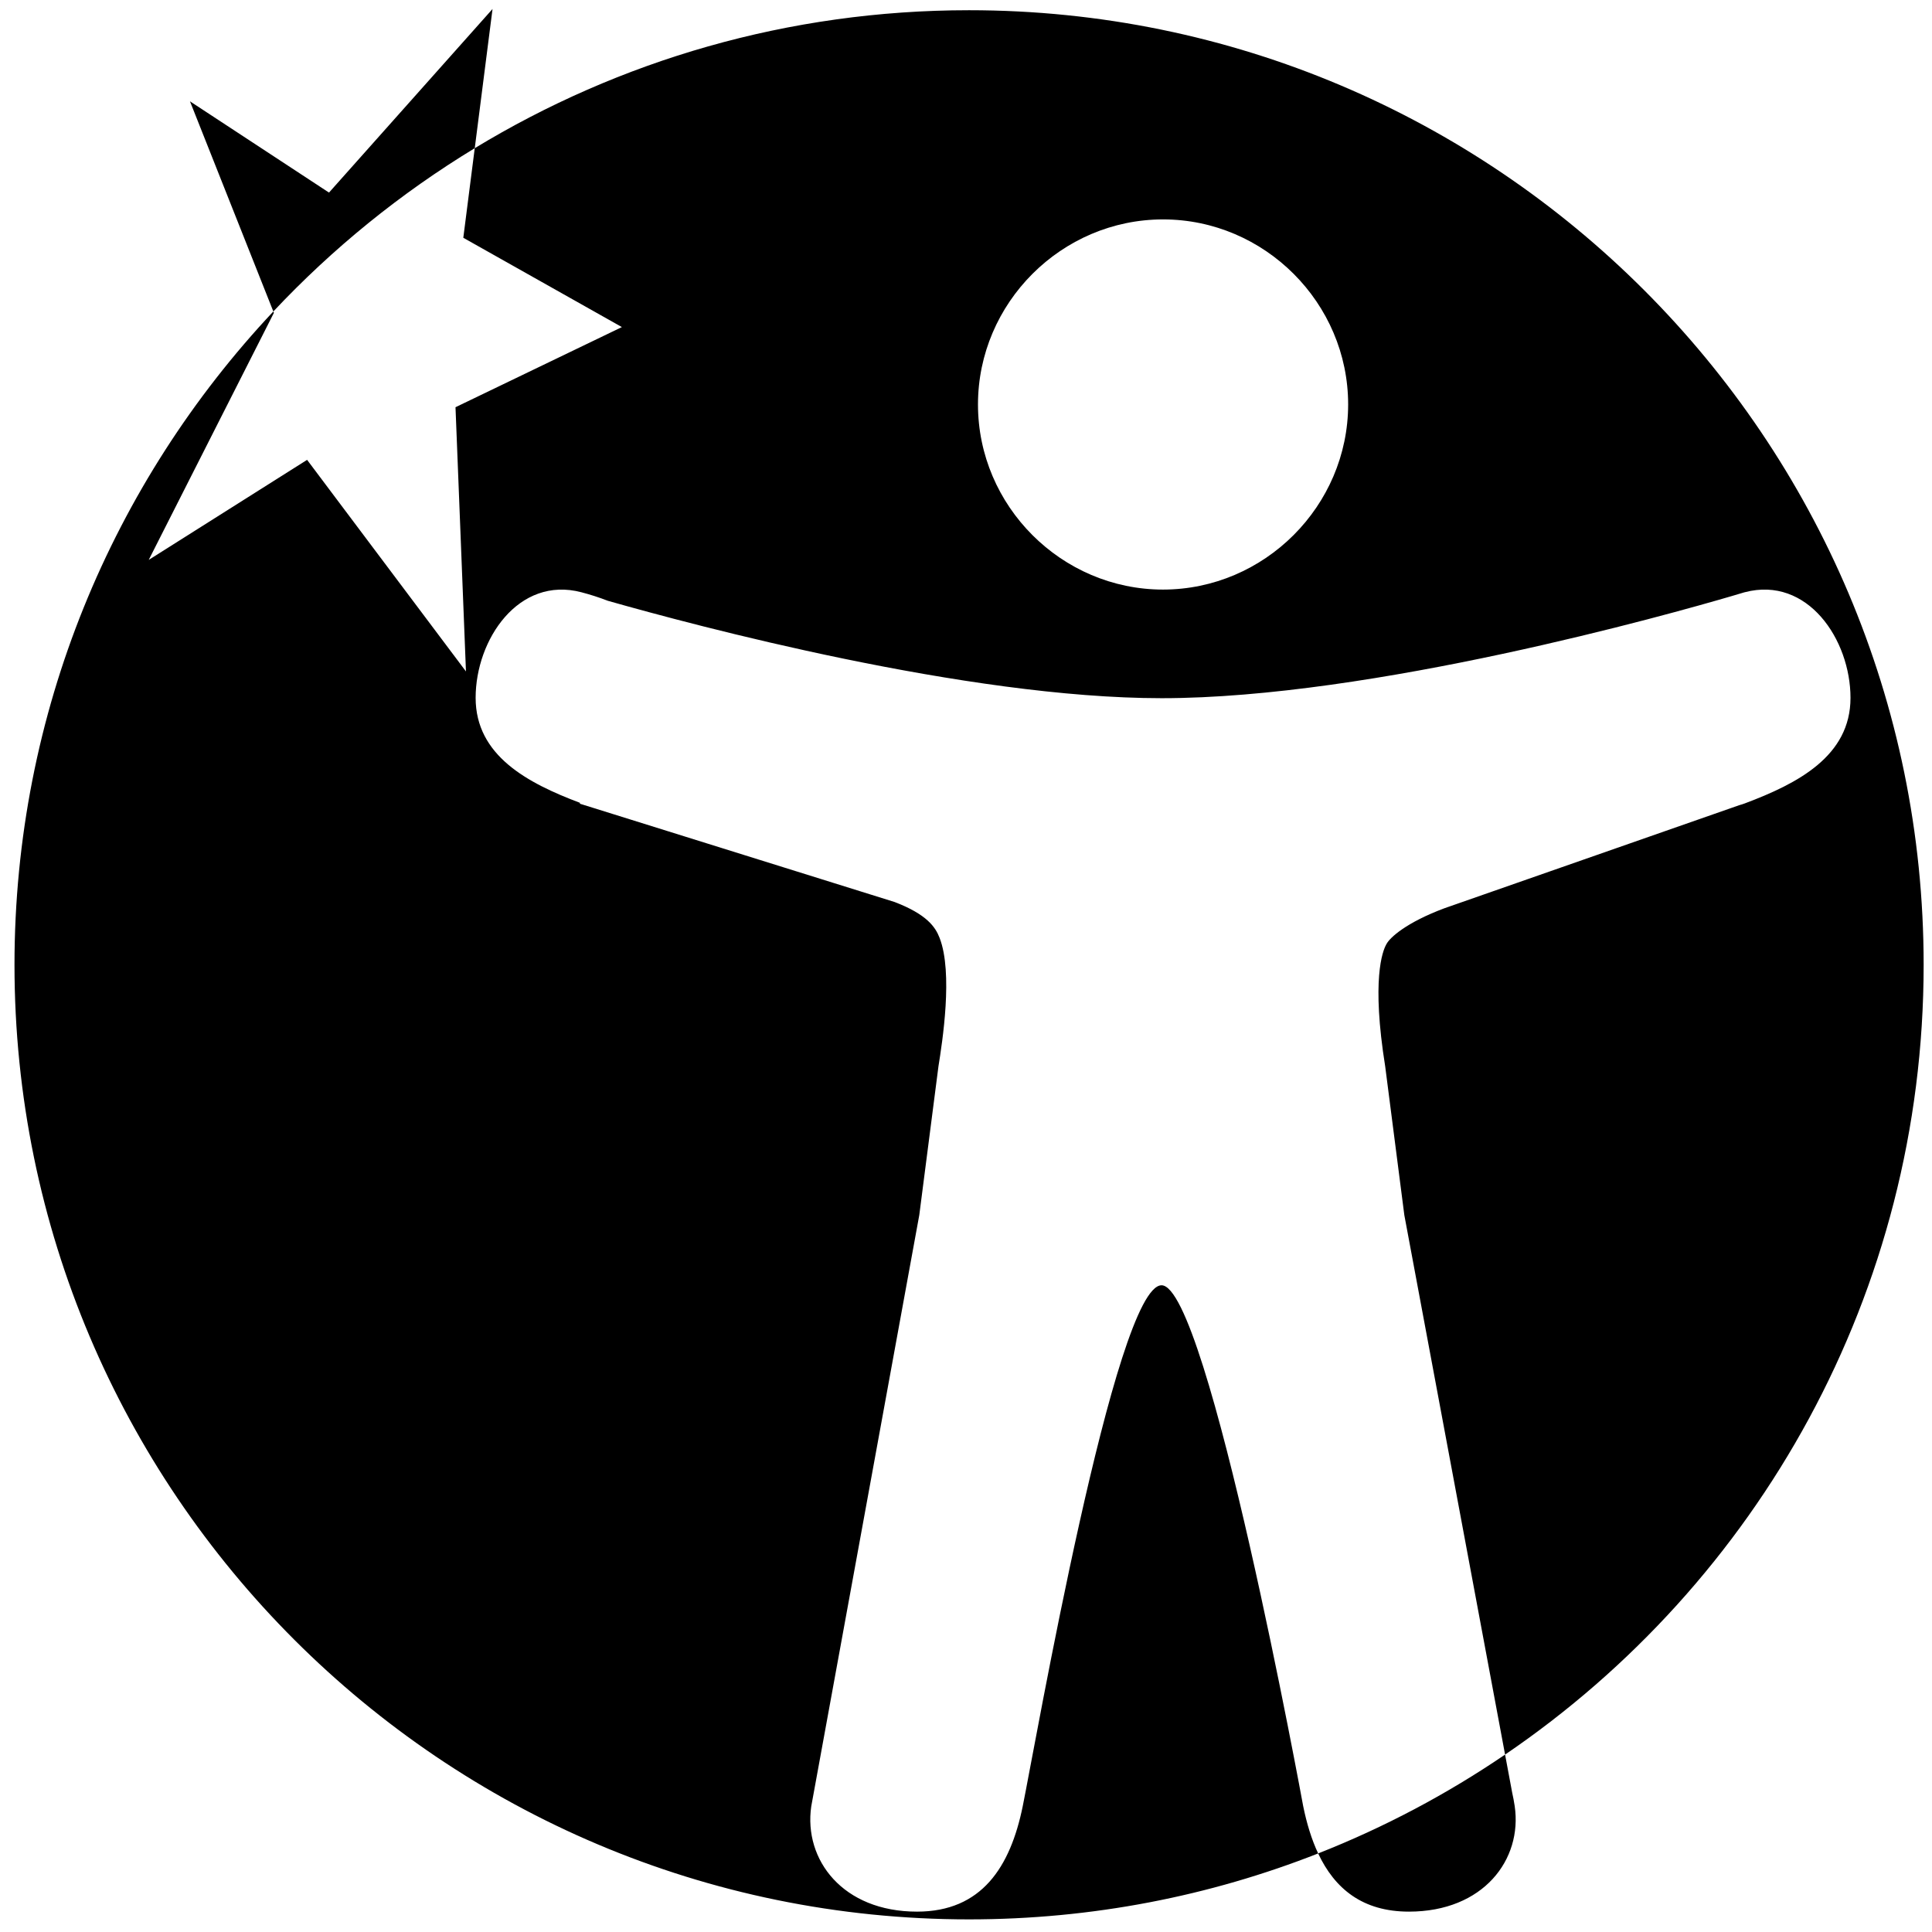 <?xml version="1.0" encoding="UTF-8" standalone="no"?><!DOCTYPE svg PUBLIC "-//W3C//DTD SVG 1.1//EN" "http://www.w3.org/Graphics/SVG/1.1/DTD/svg11.dtd"><svg width="100%" height="100%" viewBox="0 0 1067 1067" version="1.1" xmlns="http://www.w3.org/2000/svg" xmlns:xlink="http://www.w3.org/1999/xlink" xml:space="preserve" xmlns:serif="http://www.serif.com/" style="fill-rule:evenodd;clip-rule:evenodd;stroke-linejoin:round;stroke-miterlimit:2;"><g id="Ebene1"></g><path d="M262.191,81.842c-41.08,24.933 -78.491,55.323 -111.233,90.178l0.303,0.762l-69.121,136.436l87.465,-55.249l87.736,116.853l-5.777,-145.92l91.887,-44.264l-87.577,-49.319l6.317,-49.477c79.676,-48.358 173.113,-76.199 273.002,-76.199c290.966,0 527.193,236.227 527.193,527.193c-0,181.272 -91.687,341.298 -231.165,436.187l3.924,21.015c0.548,2.41 1.004,4.892 1.387,7.411c4.345,29.571 -17.304,58.302 -58.411,58.302c-25.594,-0 -40.959,-12.64 -50.139,-32.142c36.581,-14.397 71.169,-32.769 103.239,-54.586l-55.637,-297.927l-10.569,-82.141c-7.648,-47.842 -1.496,-63.65 0.584,-67.355c0.056,-0.087 0.105,-0.179 0.146,-0.274c1.972,-3.65 10.953,-11.828 31.908,-19.695l162.966,-56.969c1.001,-0.267 1.988,-0.584 2.957,-0.949c29.206,-10.952 58.411,-26.103 58.411,-58.284c0,-32.18 -23.711,-67.464 -58.392,-58.356l-0.822,0.219l-0.766,0.237c-1.826,0.511 -3.651,1.059 -5.477,1.625c-33.969,9.966 -198.834,56.44 -314.981,56.44c-107.933,-0 -257.885,-40.158 -305.855,-53.793c-4.774,-1.846 -9.649,-3.419 -14.602,-4.71c-34.682,-9.126 -58.411,26.103 -58.411,58.302c-0,31.889 28.657,47.075 57.589,57.973l0,0.511l173.809,54.286c17.761,6.808 22.507,13.763 24.825,19.786c7.539,19.331 1.515,57.608 -0.62,70.97l-10.587,82.14l-58.758,321.608c-0.183,0.876 -0.347,1.77 -0.493,2.683l-0.42,2.318c-4.235,29.479 17.414,58.083 58.411,58.083c35.777,-0 51.566,-24.697 58.411,-58.302c6.845,-33.605 51.11,-287.619 76.665,-287.619c25.554,-0 78.197,287.619 78.197,287.619c1.948,9.564 4.621,18.406 8.272,26.16c-59.726,23.507 -124.761,36.42 -192.789,36.42c-290.966,-0 -527.193,-236.227 -527.193,-527.193c-0,-139.518 54.313,-266.451 142.958,-360.816l-46.05,-116.066l76.786,50.401l90.313,-101.391l-9.816,76.878Zm380.143,243.771c-56.076,-0 -102.219,-46.144 -102.219,-102.22c-0,-56.075 46.143,-102.219 102.219,-102.219c56.076,0 102.219,46.144 102.219,102.219c-0.06,56.054 -46.166,102.16 -102.219,102.22Z"/></svg>